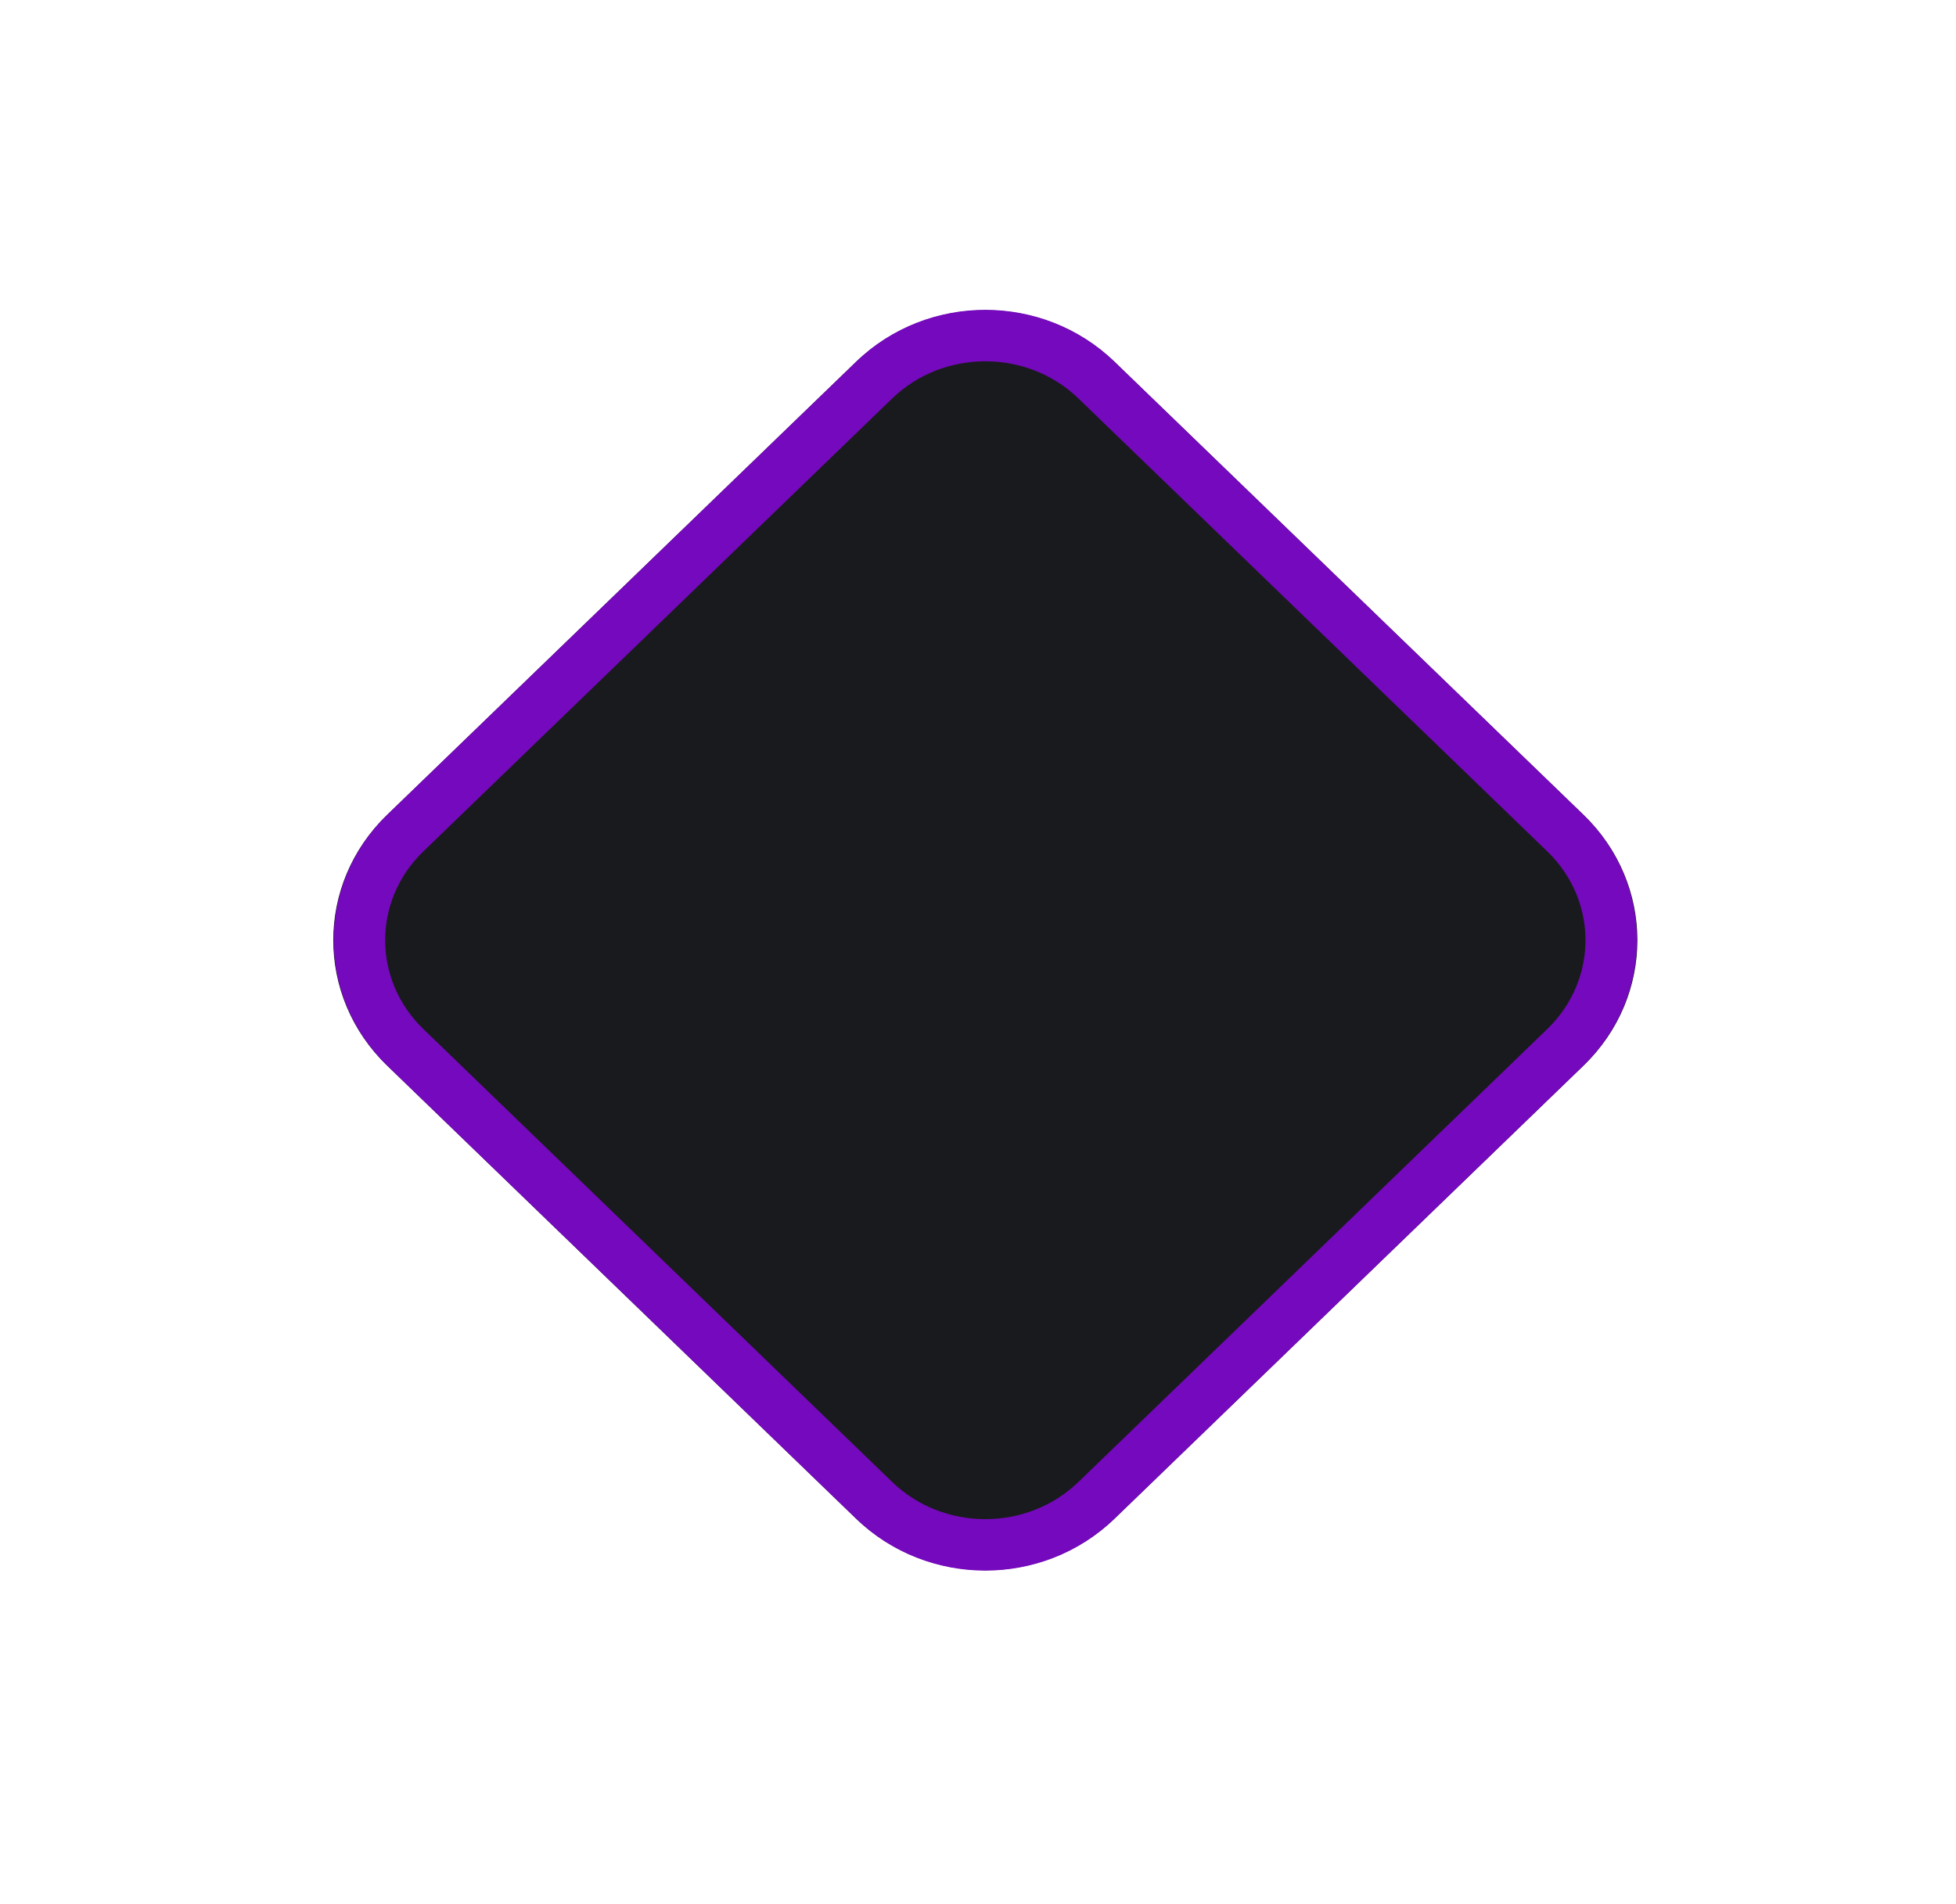 <svg width="76" height="74" viewBox="0 0 76 74" fill="none" xmlns="http://www.w3.org/2000/svg">
<g filter="url(#filter0_d_949_283)">
<path d="M15.034 37.403C12.254 34.717 12.254 30.361 15.034 27.675L33.25 10.073C36.031 7.386 40.538 7.386 43.318 10.073L61.535 27.675C64.315 30.361 64.315 34.717 61.535 37.403L43.318 55.005C40.538 57.692 36.031 57.692 33.25 55.005L15.034 37.403Z" fill="#191A1D"/>
<path d="M15.753 36.708C13.37 34.406 13.37 30.672 15.753 28.37L33.969 10.768C36.352 8.465 40.216 8.465 42.599 10.768L60.816 28.37C63.199 30.672 63.199 34.406 60.816 36.708L42.599 54.31C40.216 56.613 36.352 56.613 33.969 54.31L15.753 36.708Z" stroke="#7509BD" stroke-width="2"/>
</g>
<defs>
<filter id="filter0_d_949_283" x="0.949" y="0.059" width="74.672" height="72.961" filterUnits="userSpaceOnUse" color-interpolation-filters="sRGB">
<feFlood flood-opacity="0" result="BackgroundImageFix"/>
<feColorMatrix in="SourceAlpha" type="matrix" values="0 0 0 0 0 0 0 0 0 0 0 0 0 0 0 0 0 0 127 0" result="hardAlpha"/>
<feOffset dy="4"/>
<feGaussianBlur stdDeviation="6"/>
<feColorMatrix type="matrix" values="0 0 0 0 0 0 0 0 0 0 0 0 0 0 0 0 0 0 0.25 0"/>
<feBlend mode="normal" in2="BackgroundImageFix" result="effect1_dropShadow_949_283"/>
<feBlend mode="normal" in="SourceGraphic" in2="effect1_dropShadow_949_283" result="shape"/>
</filter>
</defs>
</svg>
